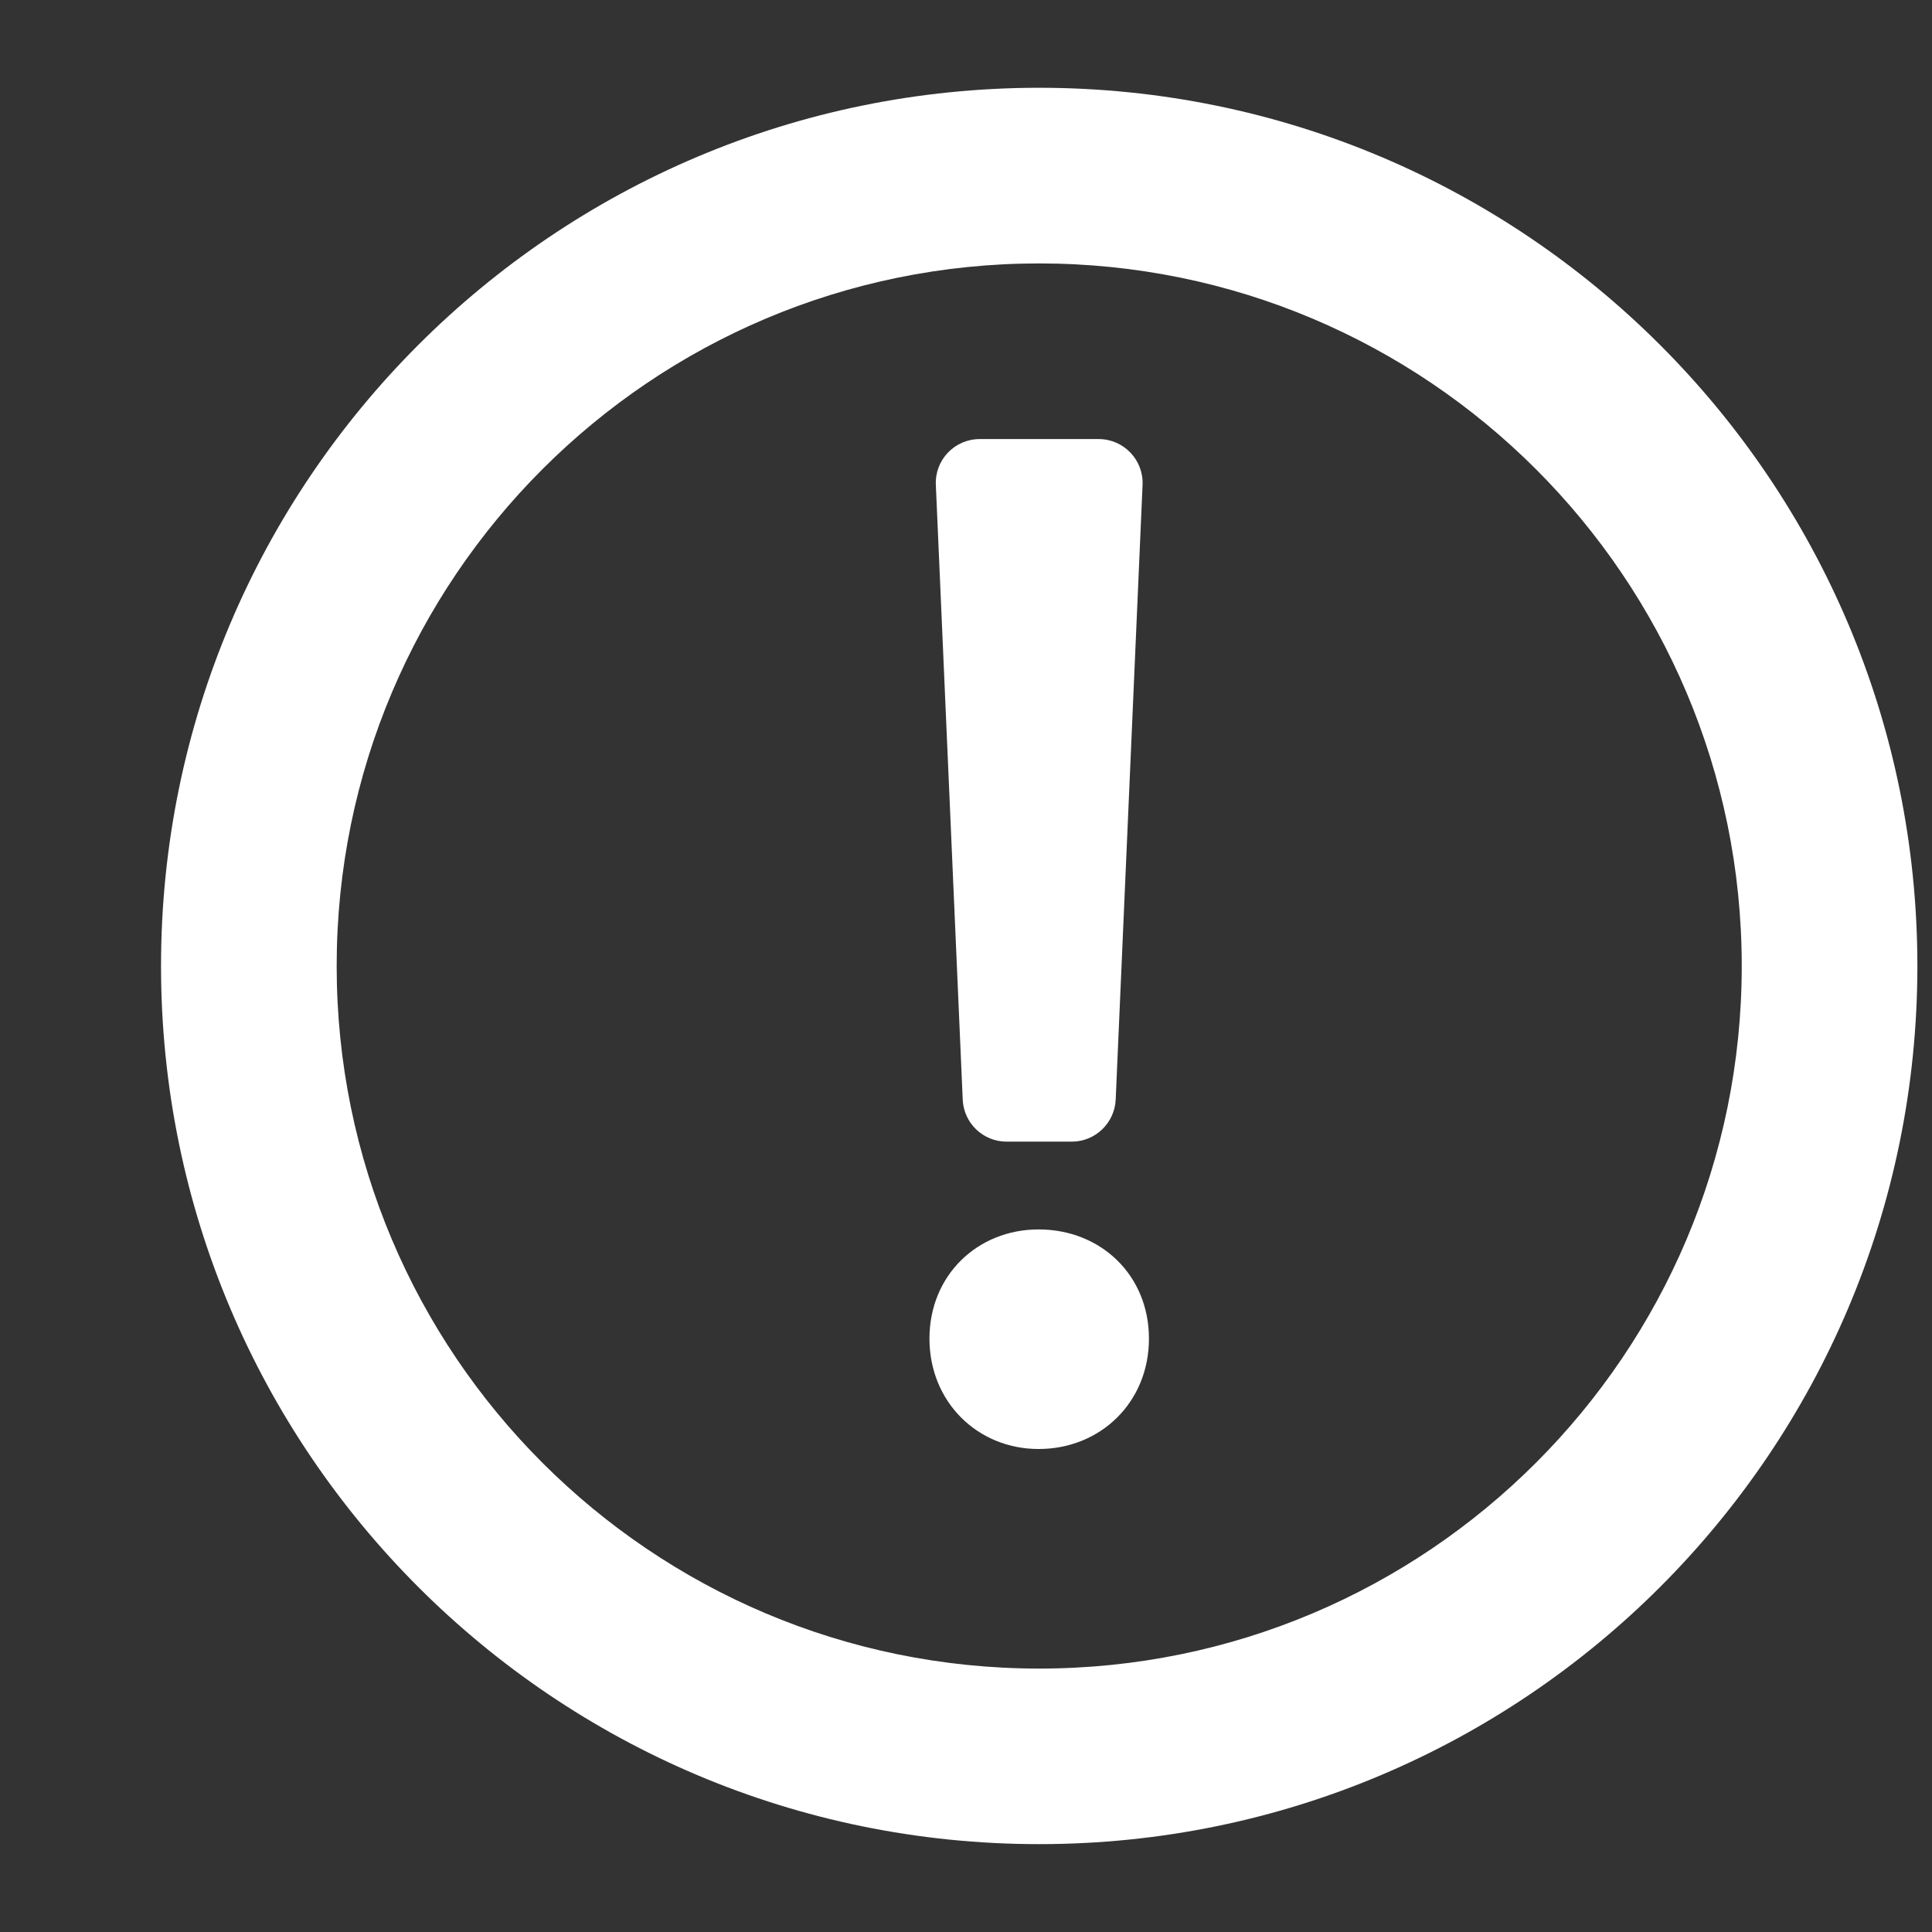 <svg width="23" height="23" viewBox="0 0 23 23" fill="none" xmlns="http://www.w3.org/2000/svg">
<rect x="0" y="0" width="23" height="23" fill="#333333" stroke="none"/>
<path fill-rule="evenodd" clip-rule="evenodd" d="M22.826 11.5C22.826 17.274 18.145 21.954 12.371 21.954C6.597 21.954 1.917 17.274 1.917 11.5C1.917 5.726 6.597 1.045 12.371 1.045C18.145 1.045 22.826 5.726 22.826 11.5ZM20.735 11.5C20.735 16.119 16.99 19.864 12.371 19.864C7.752 19.864 4.008 16.119 4.008 11.5C4.008 6.881 7.752 3.136 12.371 3.136C16.99 3.136 20.735 6.881 20.735 11.5ZM11.065 15.936C11.065 15.18 11.639 14.636 12.364 14.636C13.104 14.636 13.678 15.18 13.678 15.936C13.678 16.691 13.104 17.25 12.364 17.25C11.639 17.25 11.065 16.691 11.065 15.936ZM11.663 5.227C11.365 5.227 11.127 5.475 11.141 5.773L11.461 13.091C11.473 13.37 11.703 13.591 11.983 13.591H12.759C13.039 13.591 13.269 13.37 13.282 13.091L13.602 5.773C13.615 5.475 13.377 5.227 13.08 5.227H11.663Z" fill="white"/>
</svg>
